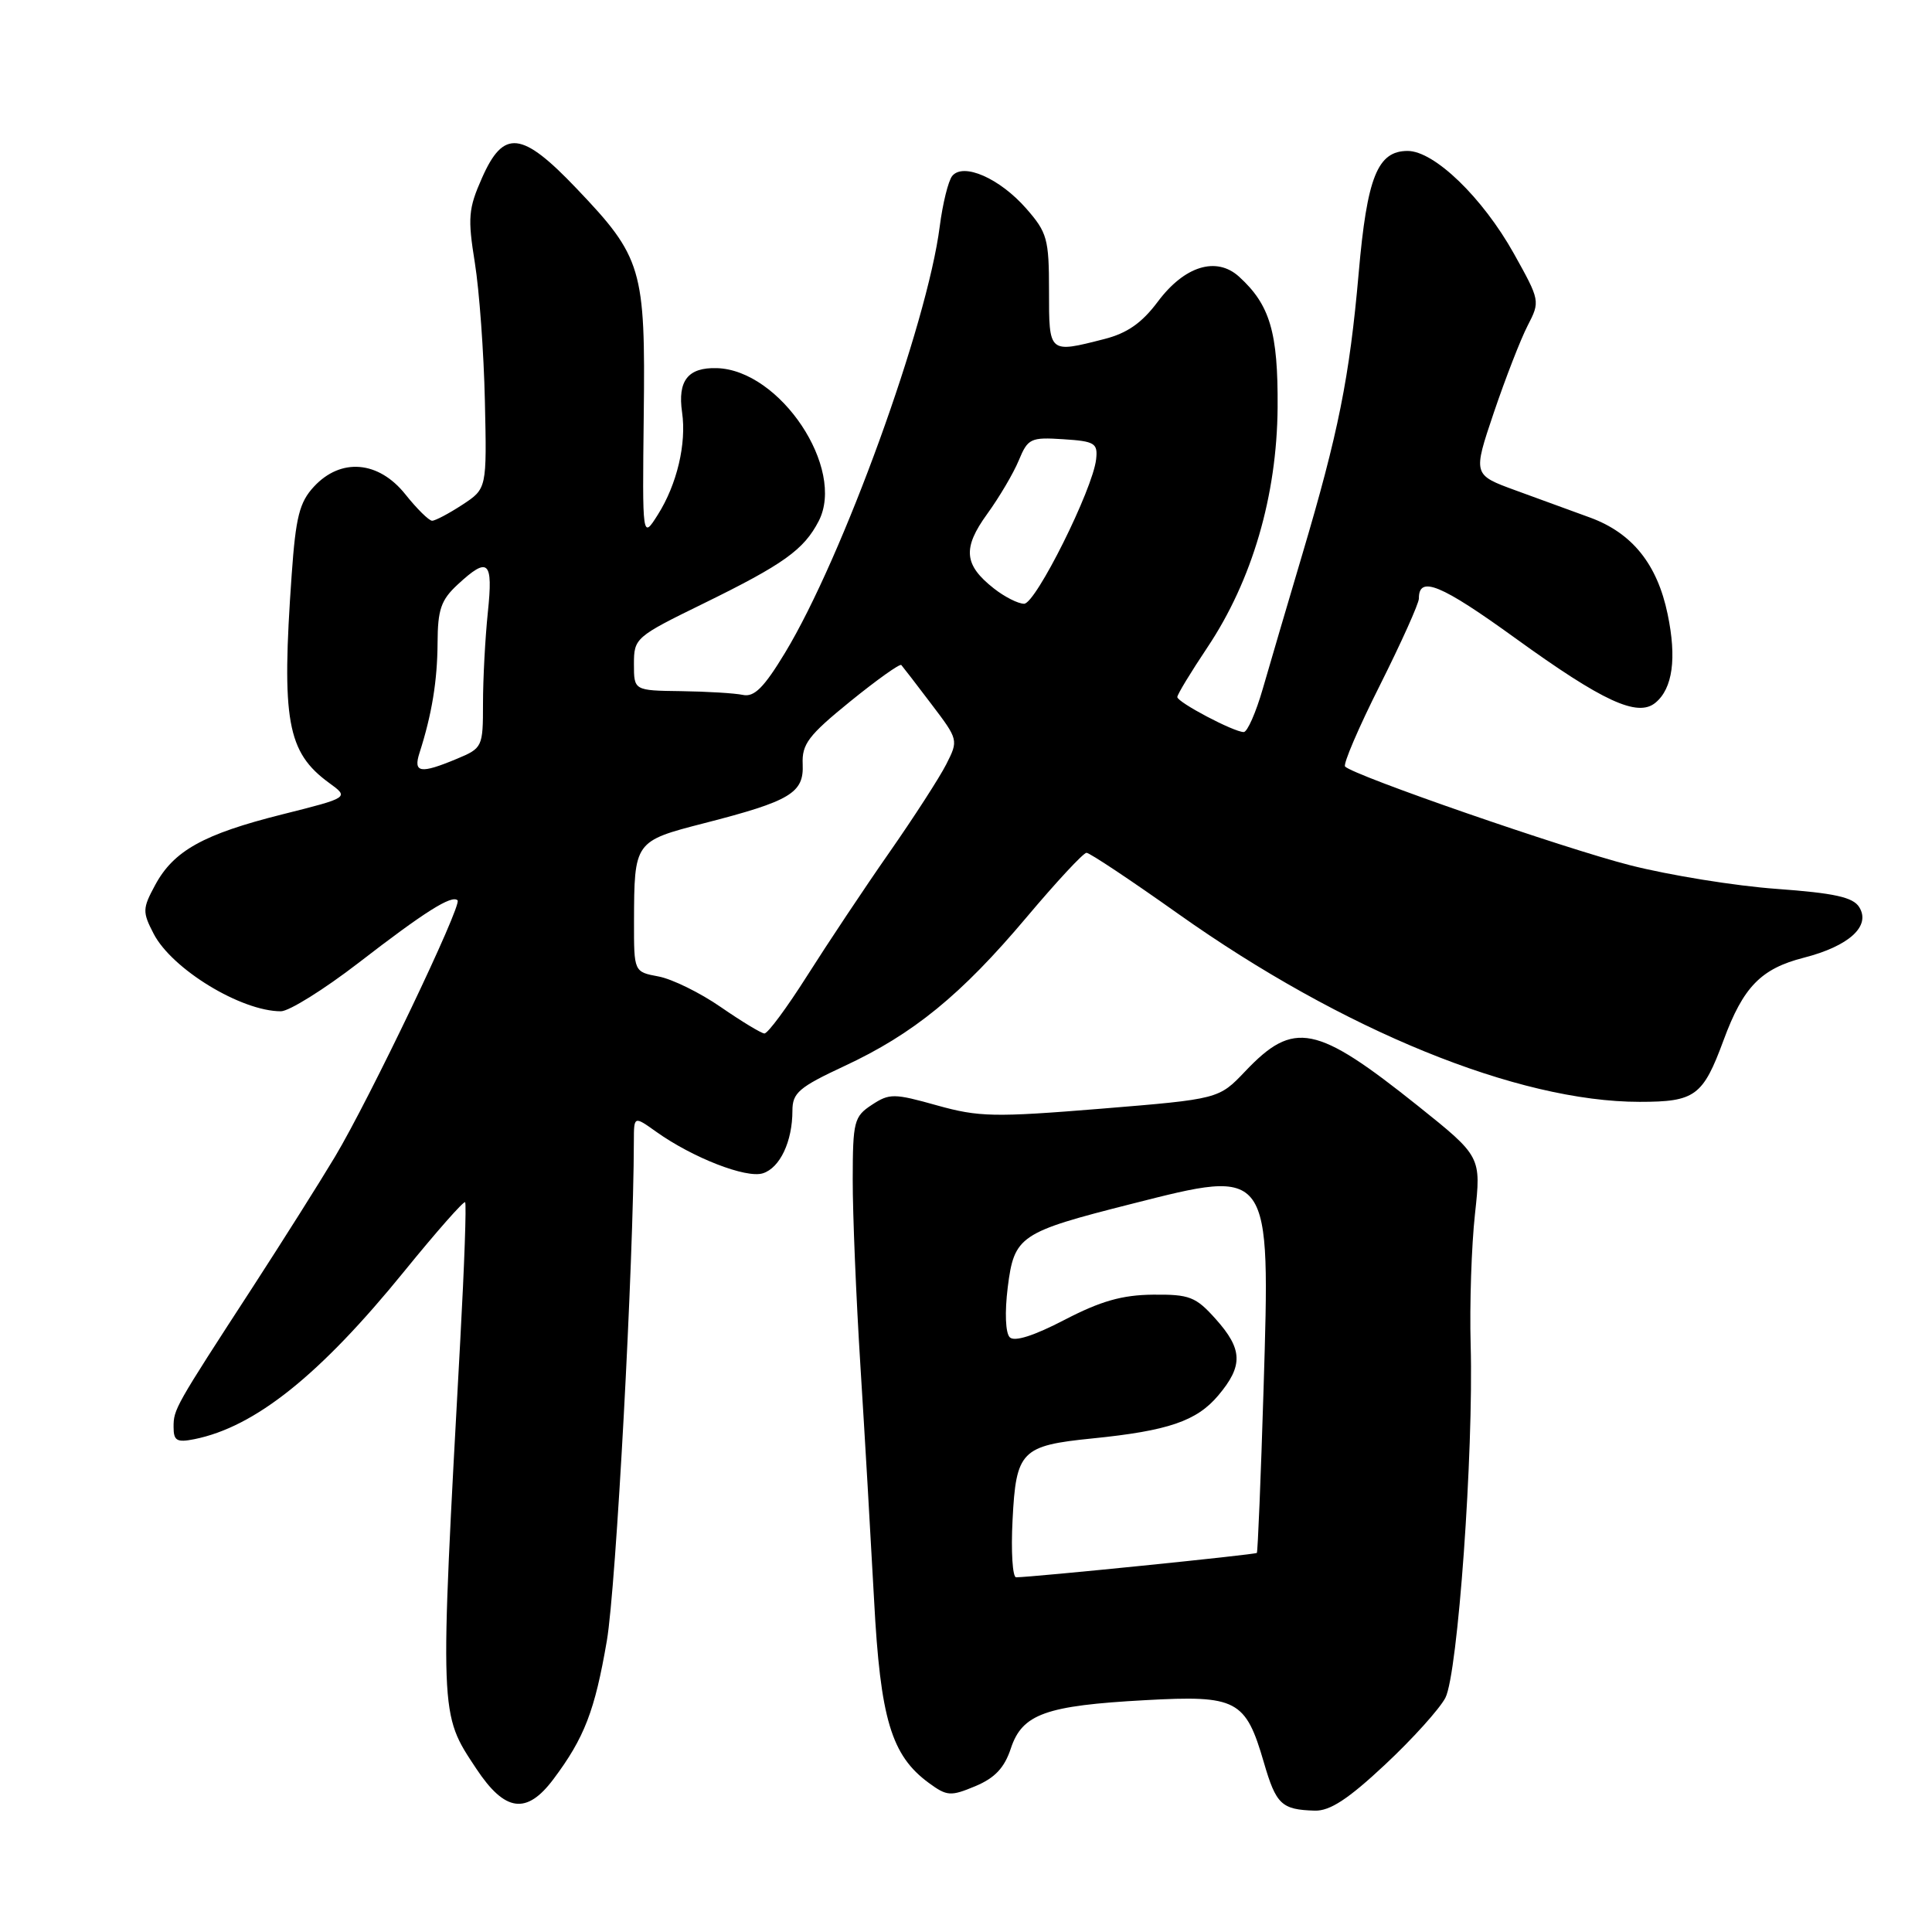 <?xml version="1.0" encoding="UTF-8" standalone="no"?>
<!DOCTYPE svg PUBLIC "-//W3C//DTD SVG 1.1//EN" "http://www.w3.org/Graphics/SVG/1.1/DTD/svg11.dtd" >
<svg xmlns="http://www.w3.org/2000/svg" xmlns:xlink="http://www.w3.org/1999/xlink" version="1.1" viewBox="0 0 256 256">
 <g >
 <path fill="currentColor"
d=" M 183.53 233.82 C 187.16 230.43 190.75 226.44 191.52 224.97 C 193.17 221.78 195.27 192.46 194.87 178.20 C 194.72 172.86 194.98 165.07 195.44 160.88 C 196.27 153.25 196.27 153.25 187.89 146.54 C 174.38 135.75 171.45 135.16 165.00 141.95 C 161.50 145.63 161.50 145.63 145.89 146.91 C 131.75 148.06 129.71 148.02 124.16 146.47 C 118.46 144.87 117.86 144.86 115.52 146.40 C 113.17 147.94 113.00 148.59 112.99 156.27 C 112.98 160.80 113.44 171.93 114.01 181.00 C 114.58 190.07 115.39 204.03 115.82 212.00 C 116.65 227.78 118.11 232.62 123.09 236.26 C 125.48 238.01 125.97 238.04 129.23 236.68 C 131.83 235.59 133.09 234.25 133.94 231.68 C 135.45 227.11 138.54 226.00 151.76 225.28 C 163.89 224.61 165.05 225.22 167.47 233.54 C 169.09 239.11 169.81 239.79 174.21 239.92 C 176.22 239.98 178.65 238.39 183.53 233.82 Z  M 73.33 235.75 C 77.44 230.27 78.82 226.68 80.41 217.41 C 81.63 210.31 83.96 167.27 83.99 151.18 C 84.00 147.86 84.00 147.86 86.96 149.97 C 91.79 153.41 98.88 156.17 101.08 155.47 C 103.35 154.75 105.00 151.26 105.00 147.17 C 105.00 144.81 105.86 144.07 111.86 141.27 C 121.02 137.01 127.36 131.83 136.02 121.55 C 139.98 116.85 143.55 113.00 143.97 113.00 C 144.38 113.00 149.84 116.63 156.11 121.08 C 177.93 136.55 201.12 146.00 217.26 146.00 C 224.62 146.00 225.65 145.24 228.39 137.81 C 230.99 130.77 233.34 128.35 239.02 126.90 C 245.03 125.36 247.93 122.70 246.35 120.19 C 245.53 118.88 243.07 118.34 235.39 117.78 C 229.95 117.39 221.22 115.98 216.00 114.65 C 207.24 112.42 179.46 102.80 178.23 101.57 C 177.94 101.27 180.02 96.41 182.86 90.77 C 185.69 85.12 188.01 79.96 188.01 79.31 C 187.99 76.22 190.91 77.42 200.80 84.57 C 212.40 92.96 217.00 95.08 219.36 93.11 C 221.64 91.23 222.19 87.22 220.97 81.38 C 219.60 74.77 216.29 70.64 210.72 68.59 C 208.40 67.74 203.95 66.11 200.83 64.98 C 195.16 62.91 195.16 62.91 197.94 54.67 C 199.48 50.13 201.49 44.95 202.42 43.15 C 204.09 39.92 204.07 39.83 200.59 33.59 C 196.44 26.17 190.05 20.00 186.52 20.00 C 182.53 20.00 181.14 23.46 180.03 36.21 C 178.82 49.99 177.34 57.38 172.55 73.50 C 170.59 80.10 168.24 88.09 167.33 91.25 C 166.42 94.41 165.28 97.00 164.80 97.00 C 163.48 97.00 156.00 93.05 156.00 92.36 C 156.00 92.02 157.79 89.07 159.99 85.78 C 165.92 76.90 169.20 65.68 169.29 54.00 C 169.36 44.02 168.28 40.38 164.17 36.65 C 161.17 33.94 156.95 35.24 153.41 39.98 C 151.30 42.80 149.35 44.16 146.31 44.93 C 138.94 46.81 139.00 46.86 139.00 38.53 C 139.00 31.65 138.76 30.80 135.97 27.62 C 132.46 23.62 127.64 21.51 126.17 23.32 C 125.65 23.97 124.91 26.98 124.52 30.00 C 122.86 43.01 111.66 73.88 104.02 86.50 C 101.23 91.11 99.94 92.40 98.44 92.08 C 97.37 91.85 93.69 91.63 90.25 91.58 C 84.00 91.50 84.00 91.50 84.00 87.99 C 84.00 84.55 84.20 84.38 93.17 79.99 C 103.83 74.77 106.51 72.85 108.48 69.05 C 112.08 62.08 103.38 49.02 94.98 48.78 C 91.16 48.67 89.77 50.44 90.38 54.64 C 90.98 58.79 89.70 64.20 87.16 68.21 C 85.11 71.45 85.11 71.45 85.30 54.98 C 85.53 35.59 85.09 34.09 76.38 24.96 C 69.14 17.36 66.73 17.10 63.87 23.57 C 62.06 27.65 61.96 28.86 62.92 34.82 C 63.51 38.49 64.11 46.73 64.25 53.13 C 64.51 64.75 64.51 64.75 61.27 66.88 C 59.49 68.04 57.68 69.00 57.26 69.00 C 56.84 69.00 55.24 67.42 53.71 65.50 C 50.16 61.05 45.17 60.63 41.60 64.48 C 39.68 66.55 39.19 68.49 38.65 76.14 C 37.28 95.47 38.03 99.67 43.61 103.74 C 46.28 105.68 46.28 105.68 37.40 107.91 C 26.95 110.53 23.00 112.73 20.55 117.29 C 18.88 120.38 18.86 120.84 20.36 123.73 C 22.79 128.42 31.95 134.00 37.22 134.00 C 38.30 134.00 42.93 131.11 47.50 127.59 C 56.26 120.82 59.87 118.54 60.63 119.30 C 61.26 119.92 48.98 145.60 44.39 153.27 C 42.34 156.70 37.44 164.45 33.52 170.50 C 23.15 186.46 23.00 186.73 23.00 189.09 C 23.00 190.91 23.43 191.16 25.75 190.70 C 33.80 189.08 42.37 182.23 53.56 168.46 C 57.81 163.23 61.44 159.11 61.63 159.30 C 61.82 159.49 61.53 167.71 60.99 177.57 C 58.24 227.77 58.21 226.96 63.11 234.36 C 66.91 240.10 69.78 240.49 73.33 235.75 Z  M 134.17 201.40 C 134.63 192.25 135.32 191.55 144.75 190.60 C 154.79 189.59 158.57 188.30 161.43 184.90 C 164.75 180.96 164.67 178.78 161.08 174.77 C 158.45 171.83 157.62 171.50 152.77 171.55 C 148.69 171.59 145.85 172.40 141.07 174.88 C 137.00 177.00 134.42 177.82 133.80 177.20 C 133.23 176.63 133.12 173.90 133.53 170.58 C 134.39 163.75 135.09 163.28 149.98 159.51 C 168.46 154.82 168.32 154.63 167.43 184.00 C 167.07 195.82 166.66 205.62 166.54 205.77 C 166.33 206.00 136.82 208.99 134.64 209.00 C 134.17 209.00 133.95 205.58 134.17 201.40 Z  M 95.52 133.45 C 92.78 131.55 89.07 129.73 87.27 129.39 C 84.00 128.78 84.00 128.78 84.01 122.14 C 84.04 111.48 84.05 111.46 93.34 109.07 C 104.75 106.14 106.53 105.07 106.36 101.27 C 106.24 98.60 107.11 97.45 112.65 92.95 C 116.18 90.09 119.23 87.91 119.43 88.12 C 119.62 88.33 121.41 90.65 123.40 93.28 C 127.00 98.02 127.01 98.07 125.38 101.28 C 124.48 103.05 121.07 108.33 117.81 113.00 C 114.55 117.67 109.68 124.99 106.98 129.25 C 104.28 133.51 101.72 136.98 101.28 136.94 C 100.85 136.91 98.26 135.34 95.52 133.45 Z  M 55.59 99.75 C 57.23 94.64 57.95 90.21 57.98 85.20 C 58.00 80.77 58.43 79.50 60.65 77.45 C 64.71 73.69 65.36 74.29 64.64 81.15 C 64.29 84.53 64.00 89.95 64.00 93.20 C 64.00 98.99 63.93 99.13 60.53 100.55 C 55.69 102.57 54.73 102.42 55.59 99.75 Z  M 131.69 77.97 C 127.72 74.85 127.52 72.64 130.81 68.10 C 132.41 65.89 134.30 62.69 135.00 60.99 C 136.20 58.09 136.57 57.92 140.89 58.20 C 145.08 58.47 145.48 58.72 145.24 60.87 C 144.80 64.84 137.24 80.00 135.70 80.00 C 134.91 80.00 133.11 79.09 131.69 77.97 Z "/>
</g>
</svg>